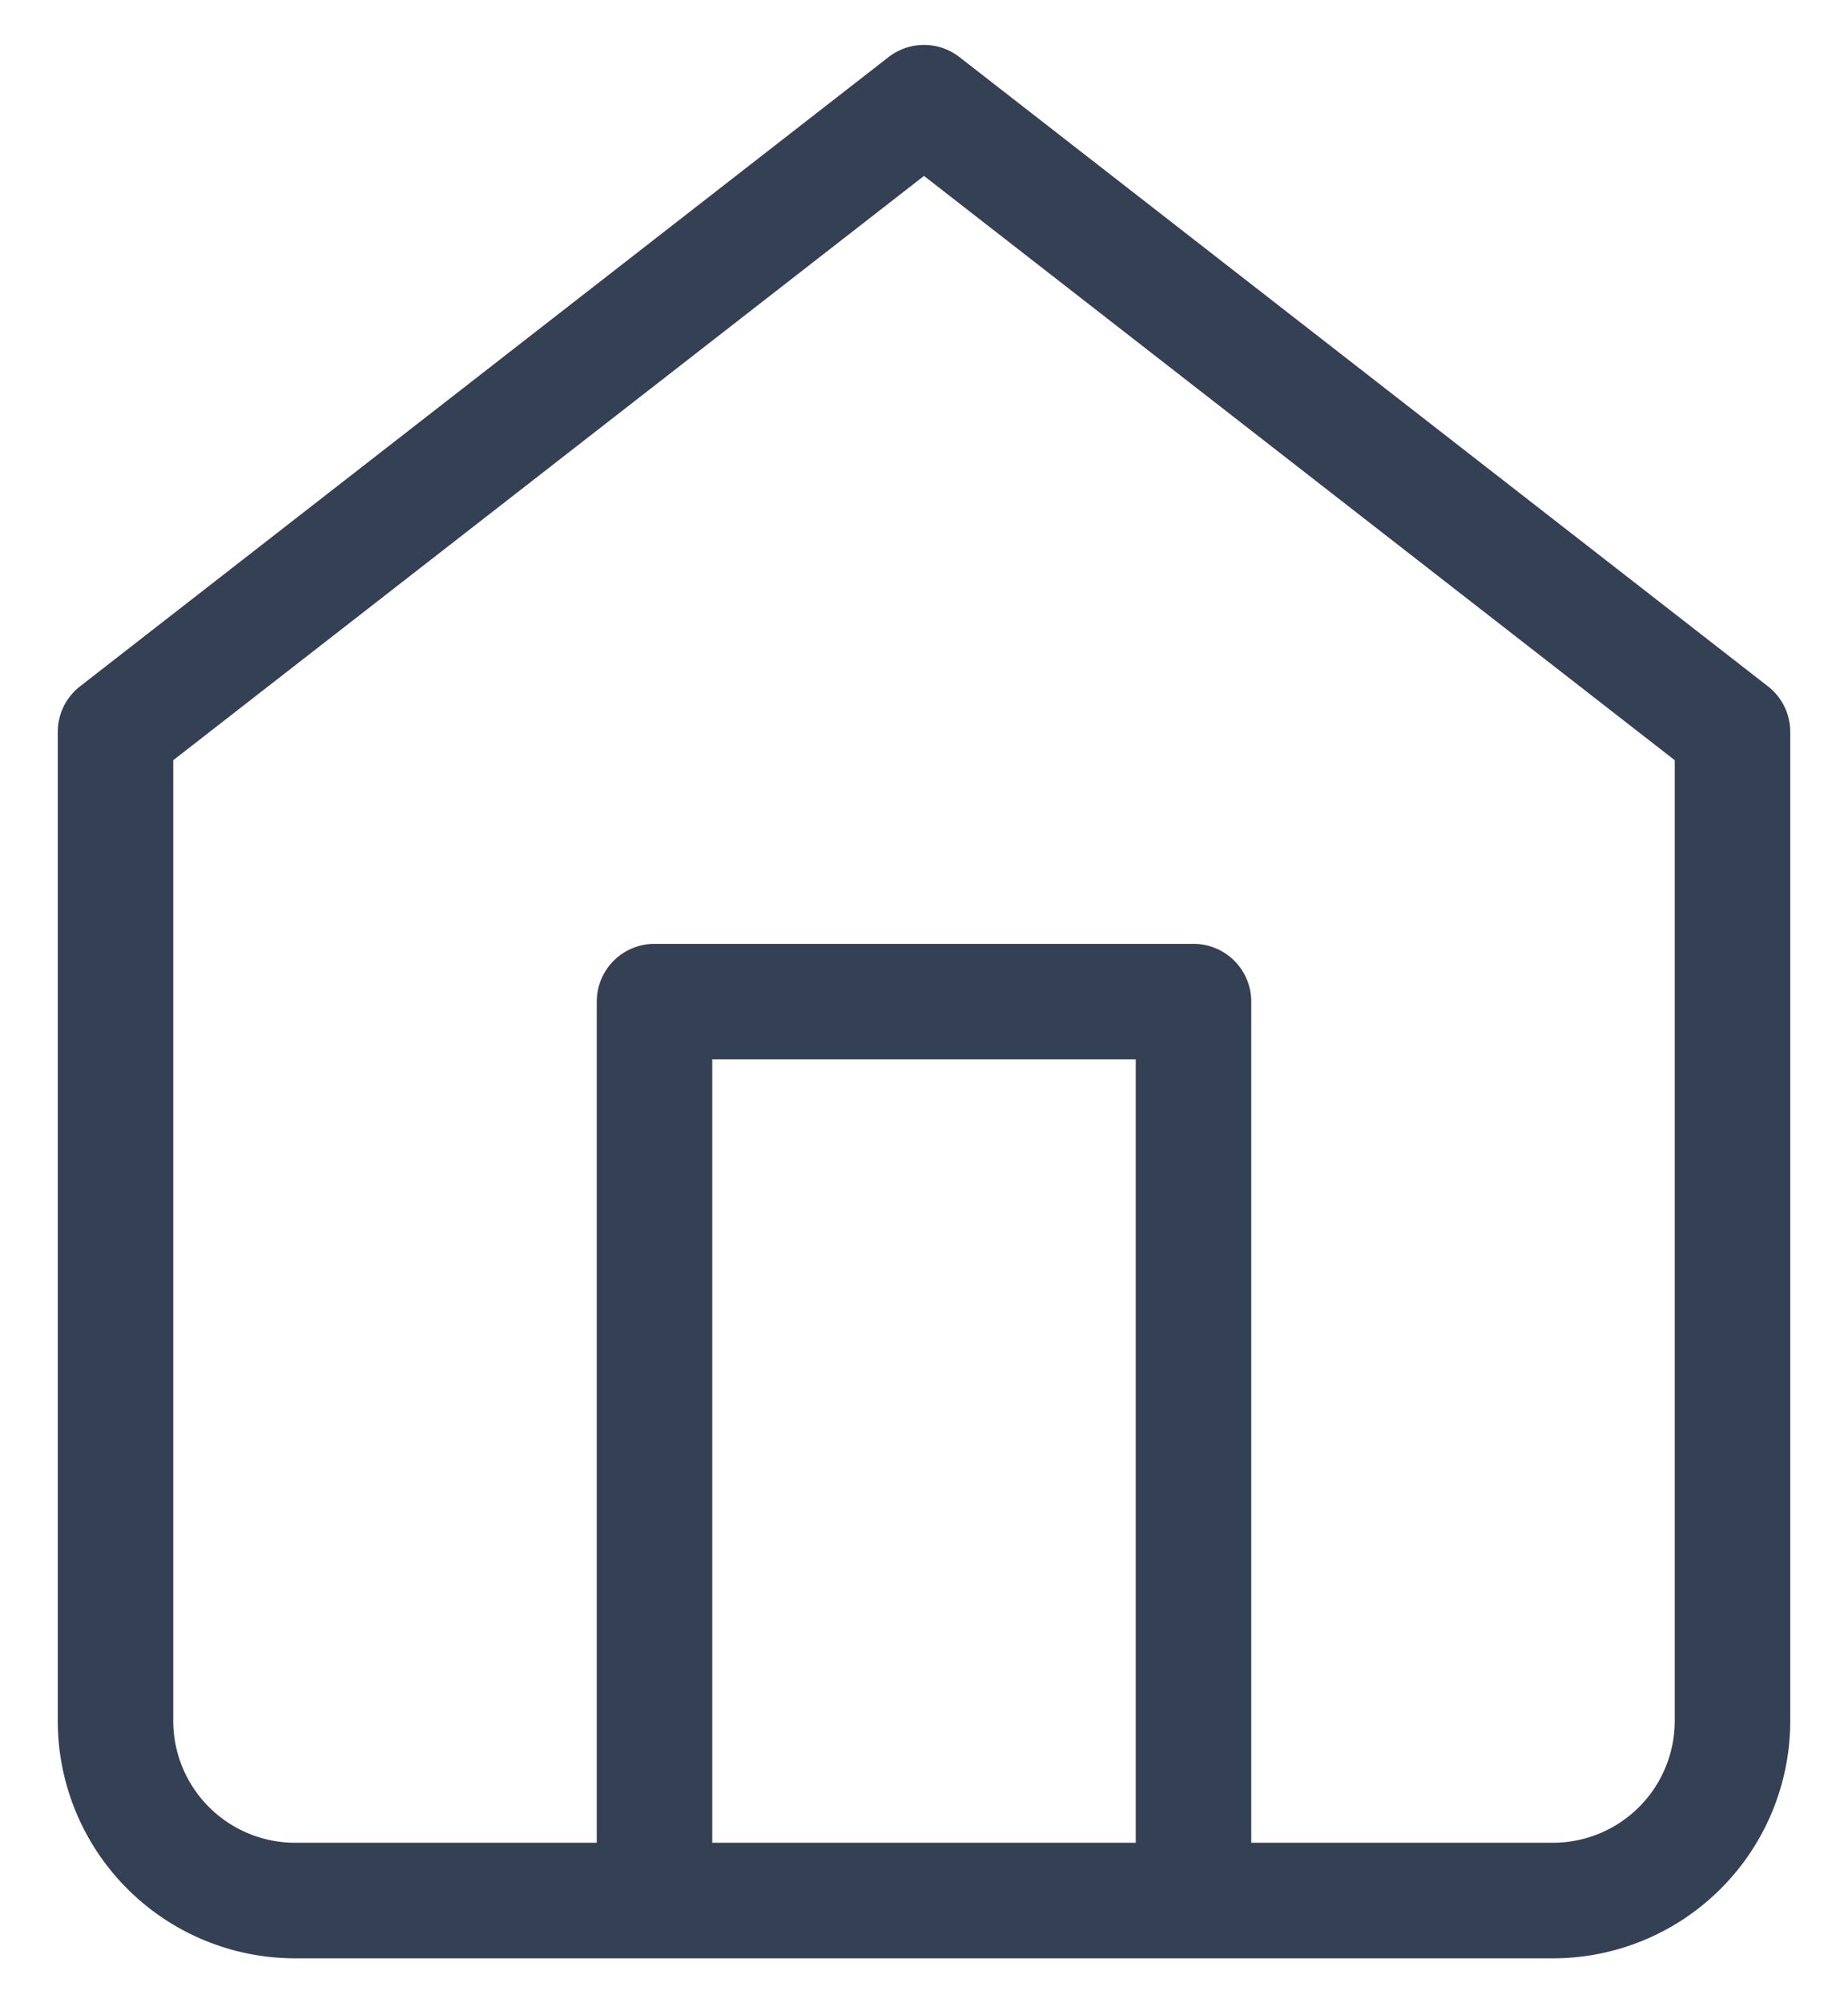 <svg width="24" height="26" fill="none" xmlns="http://www.w3.org/2000/svg"><path d="M8.5 24.667V13h7v11.667M1.5 9.5L12 1.333 22.5 9.5v12.833a2.333 2.333 0 01-2.333 2.334H3.833A2.333 2.333 0 011.5 22.333V9.5z" stroke="#344054" stroke-width="1.5" stroke-linecap="round" stroke-linejoin="round"/></svg>
